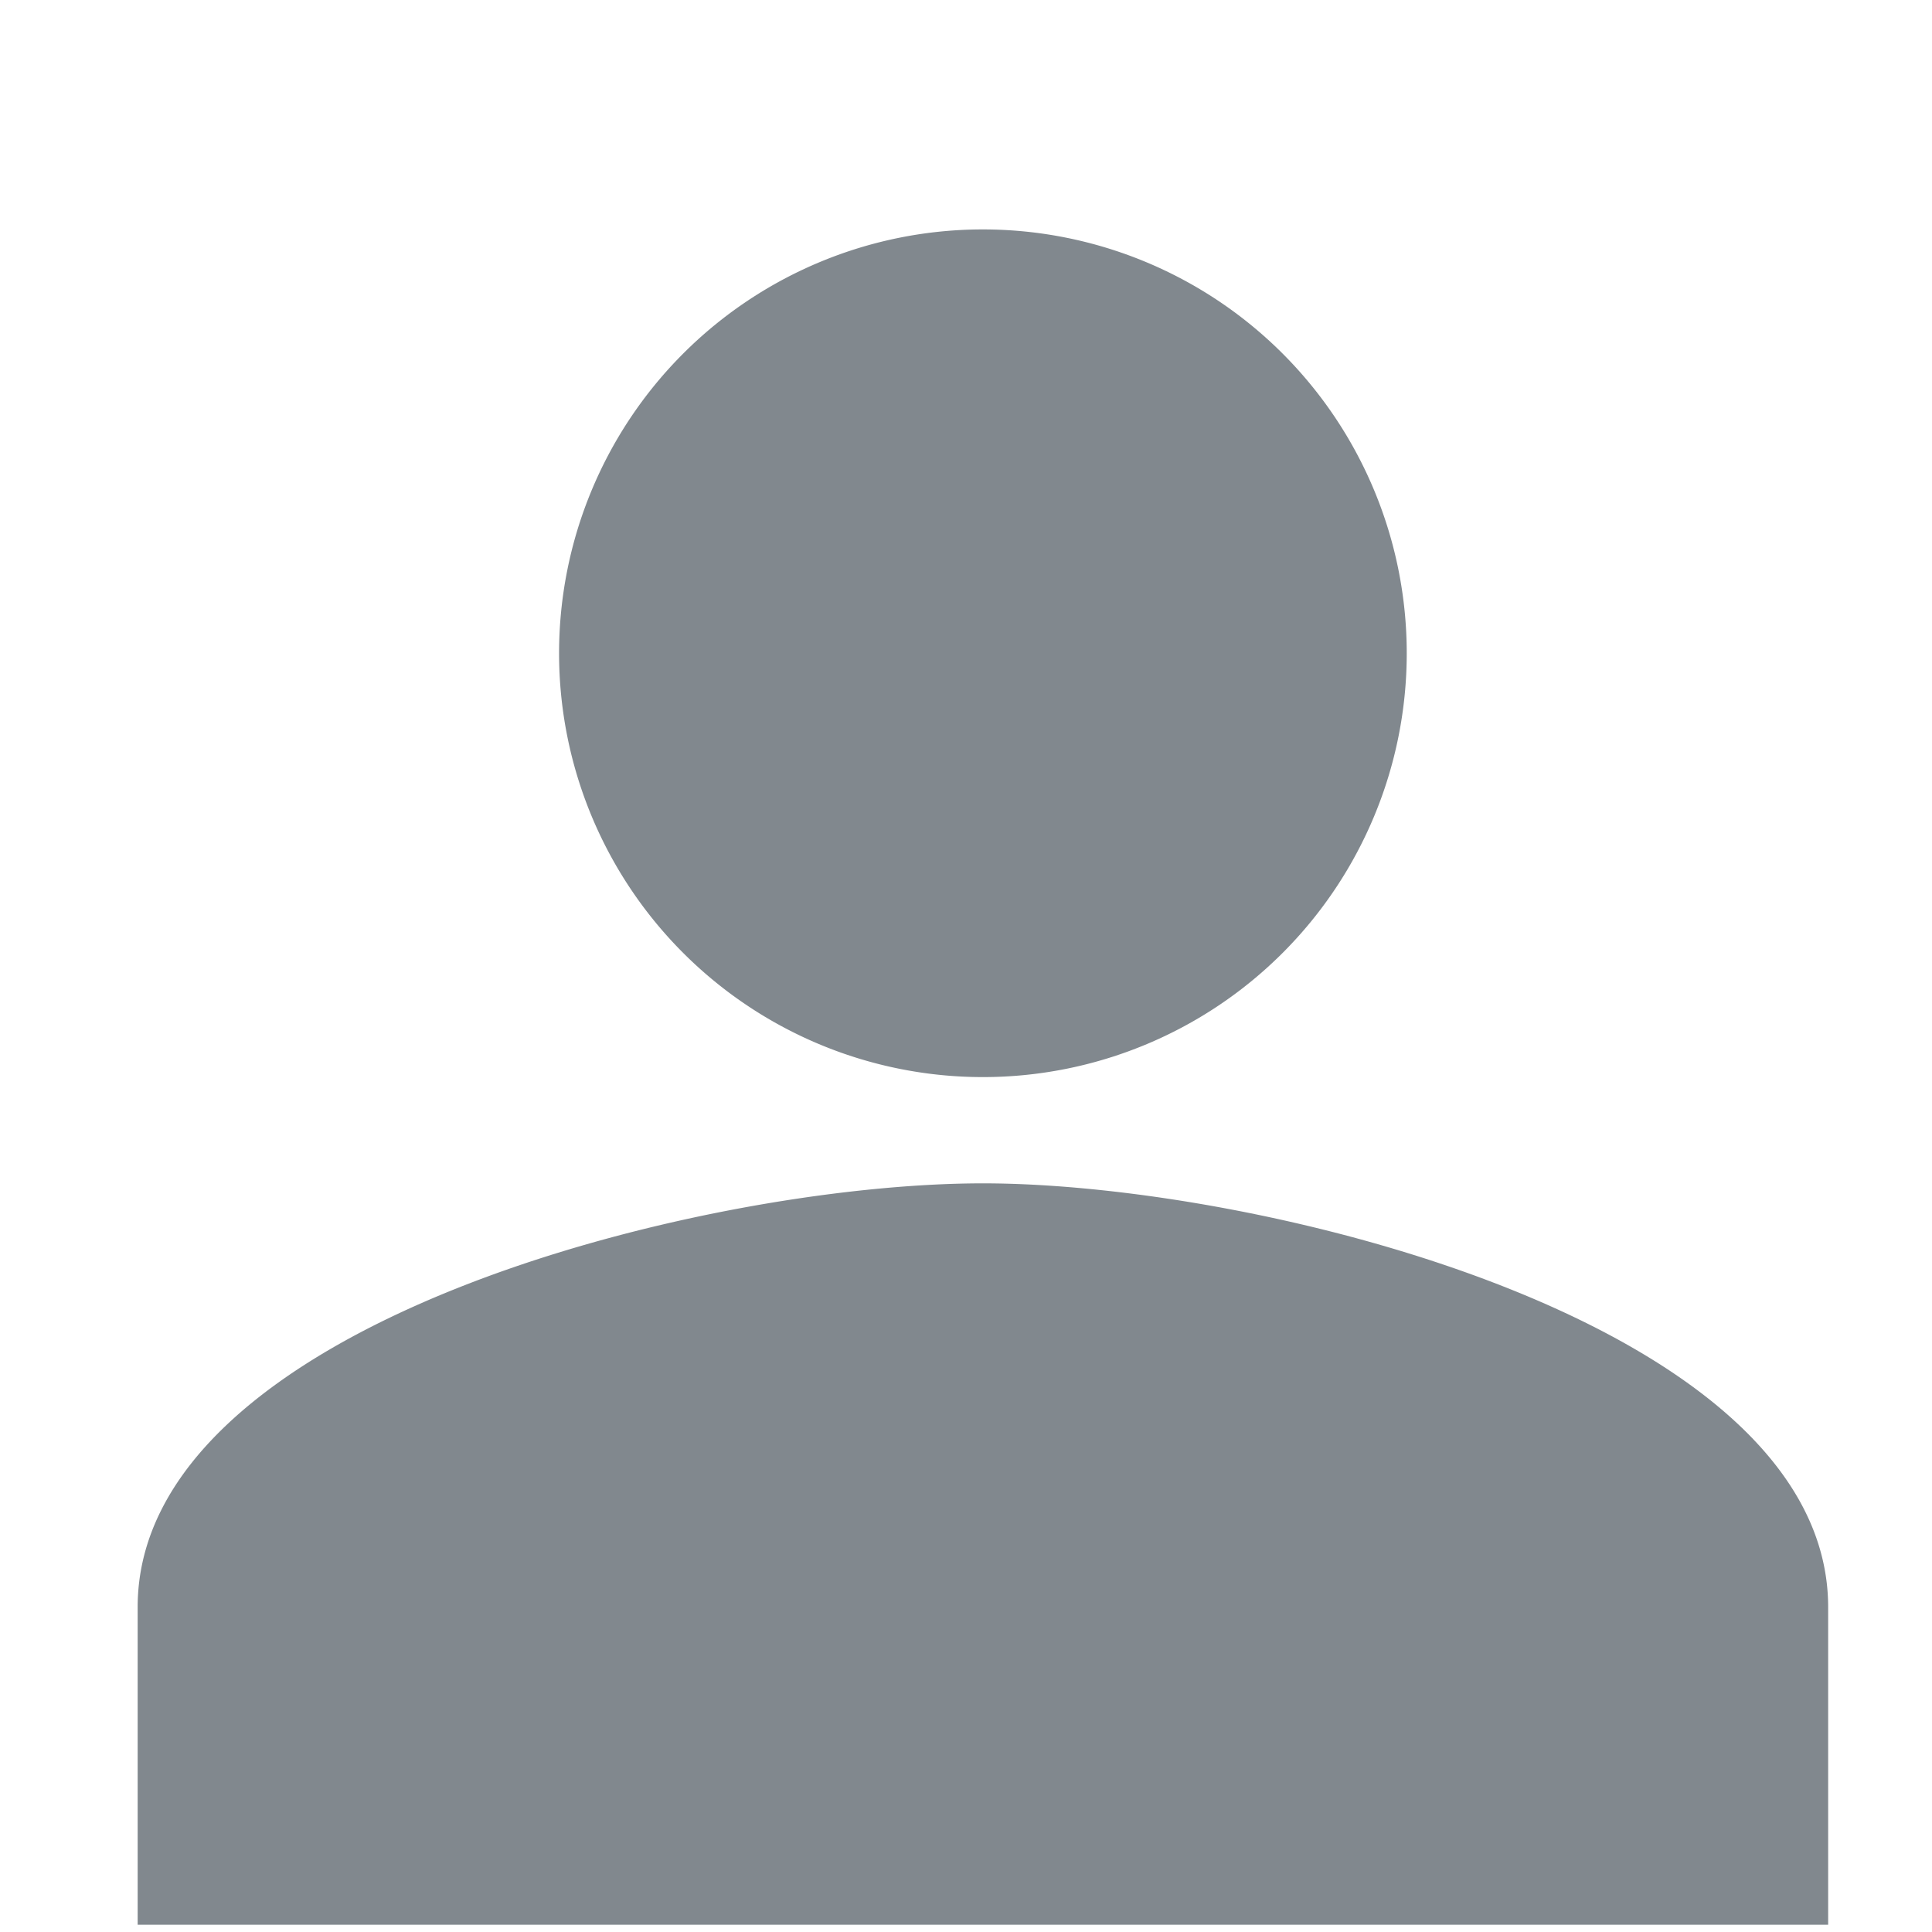 <svg xmlns="http://www.w3.org/2000/svg" viewBox="0 0 16 16"><defs><style>.bcfa2d5a-9d20-4b88-8d11-aec6aa4ca761{fill:#81888e;fill-rule:evenodd;}</style></defs><title>rol</title><g id="ede8c16d-e4f2-4662-aadc-3ab2ccbed242" data-name="rol"><path id="bac7e163-cdad-4134-951d-521ffc27f71f" data-name="icons09" class="bcfa2d5a-9d20-4b88-8d11-aec6aa4ca761" d="M8.14,1.9A3.51,3.51,0,1,1,4.63,5.41,3.51,3.51,0,0,1,8.14,1.9m0,7.9c-2.34,0-7,1.17-7,3.51v2.63h14V13.31c0-2.34-4.68-3.51-7-3.51"/></g></svg>